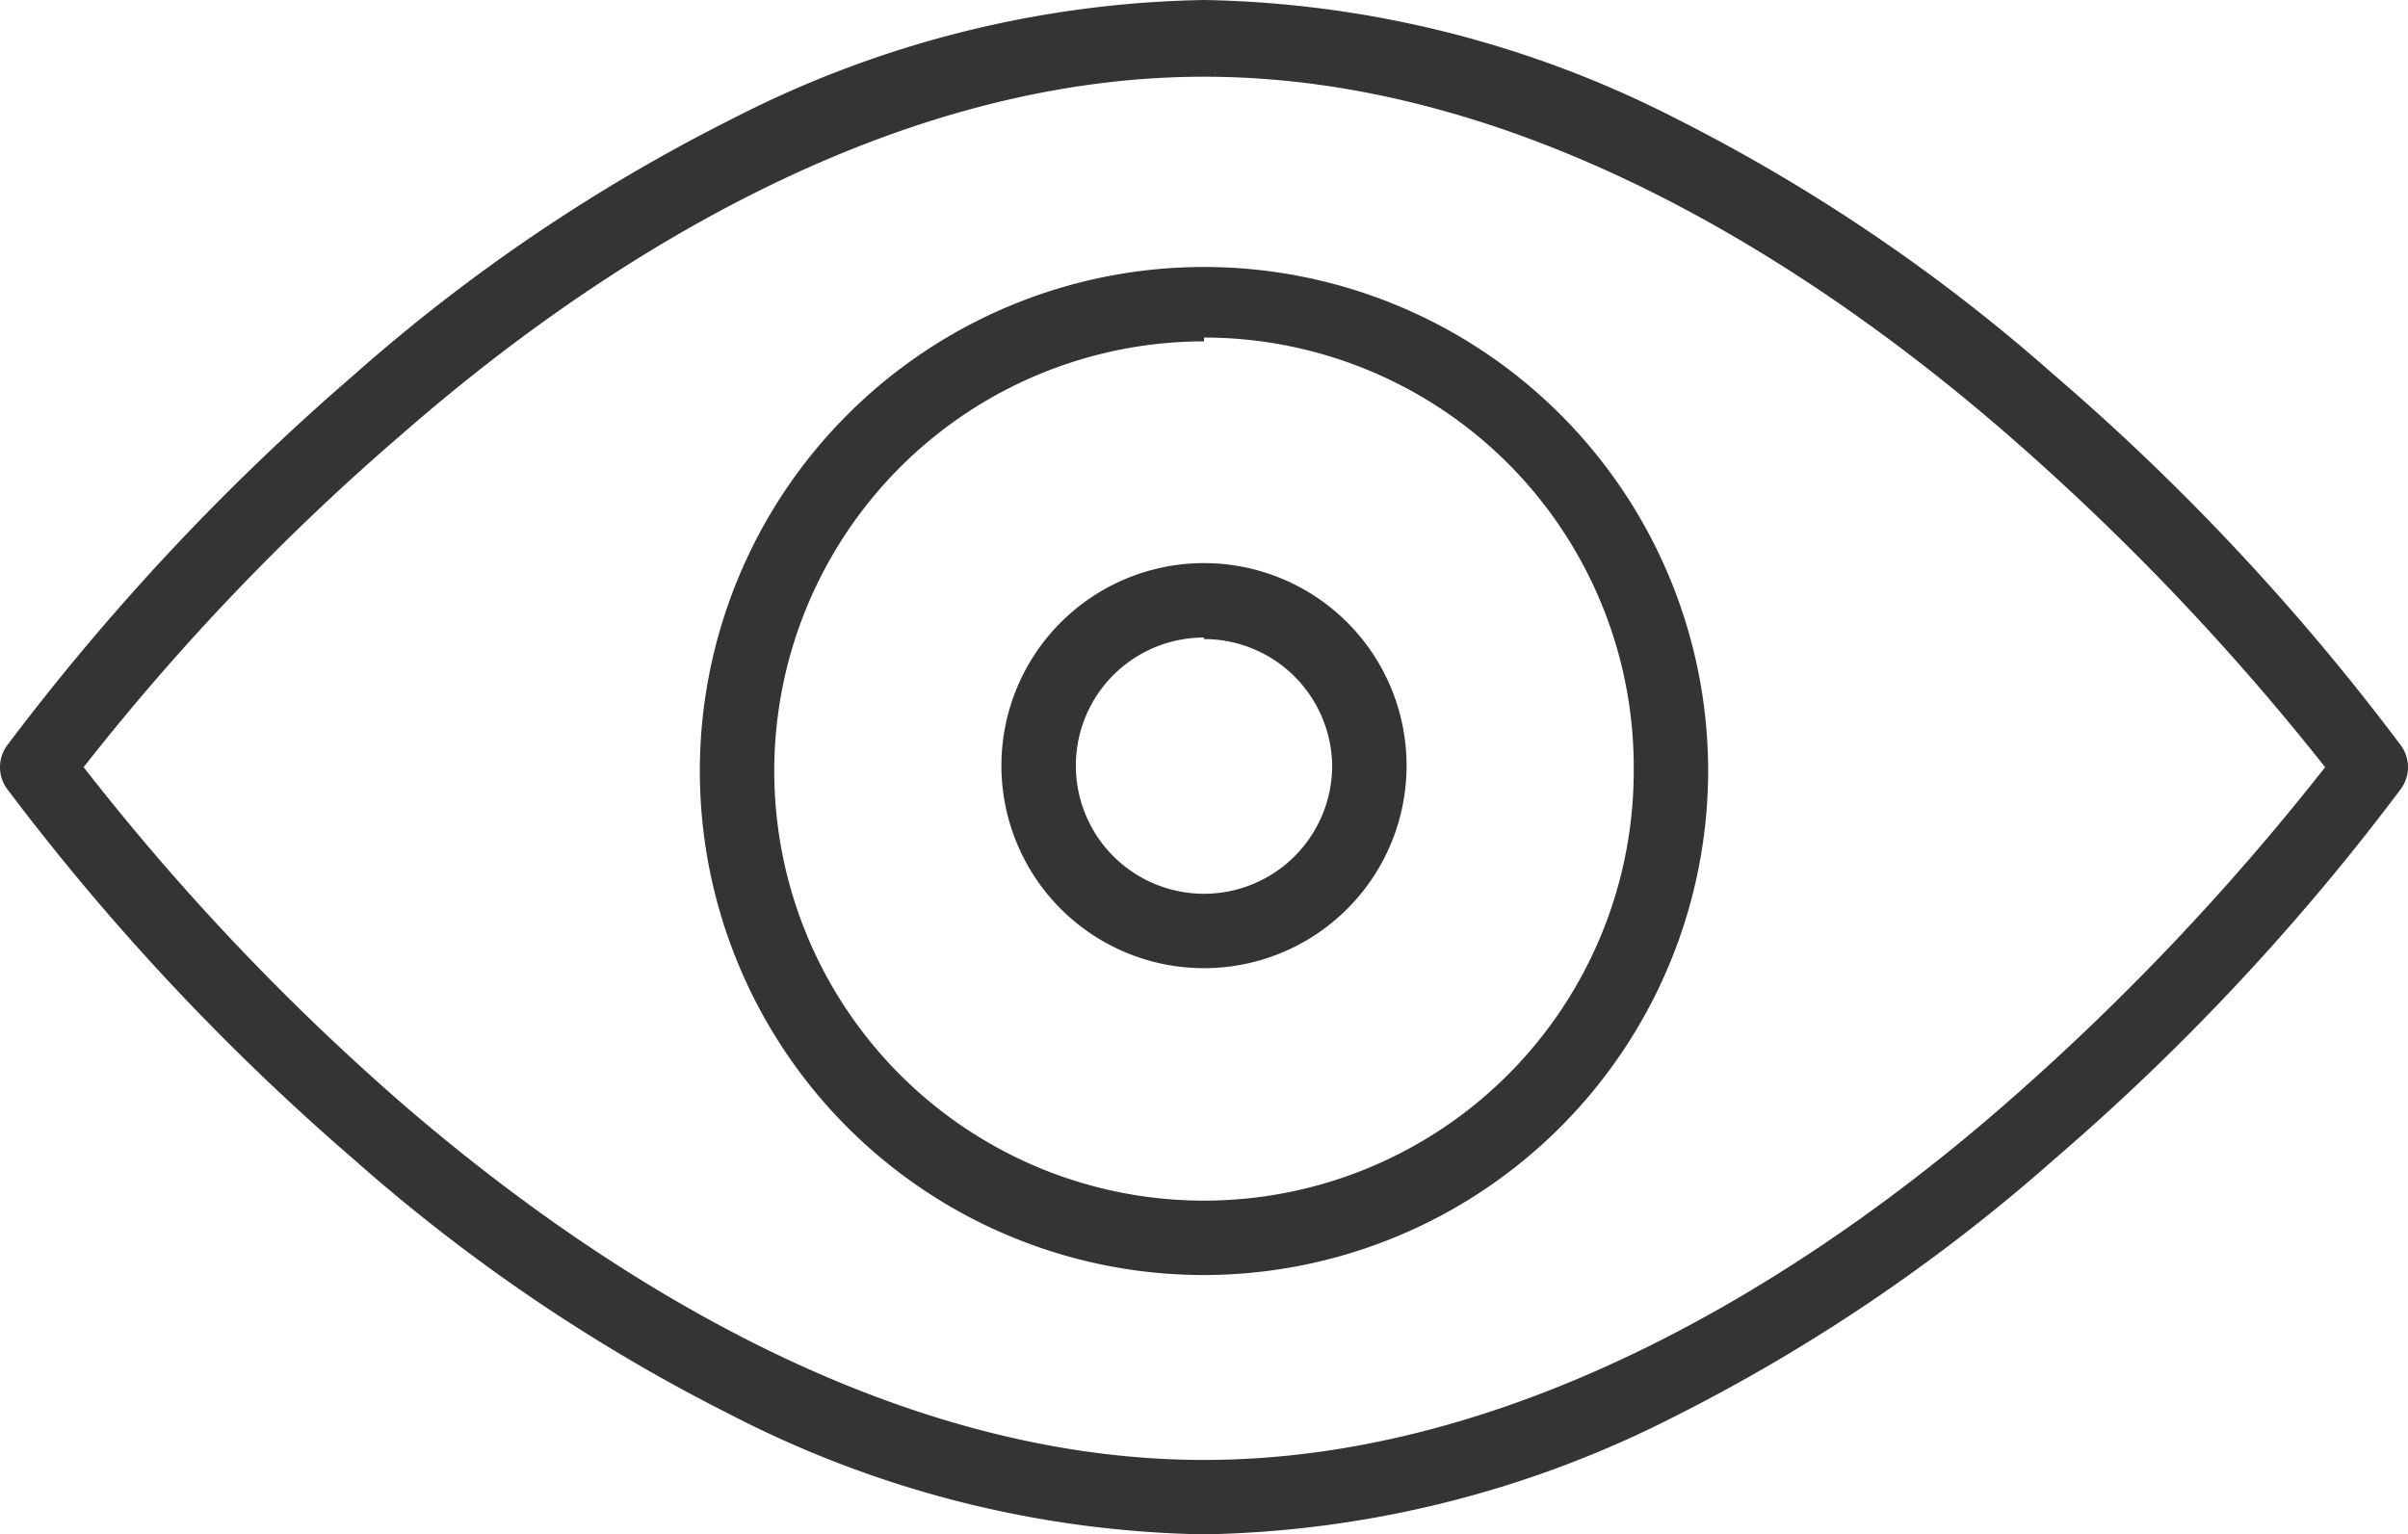<svg
    id="Layer_1"
    data-name="Layer 1"
    xmlns="http://www.w3.org/2000/svg"
    viewBox="0 0 31.38 20"
  >
    <title>eye</title>
    <g id="_16" data-name="16">
      <path
        d="M25.52,34.38a13.93,13.93,0,0,1-6.13-1.54,23,23,0,0,1-4.94-3.34,31,31,0,0,1-4.53-4.84.48.48,0,0,1,0-.56,31,31,0,0,1,4.53-4.84,23,23,0,0,1,4.94-3.34,13.93,13.93,0,0,1,6.13-1.54,14,14,0,0,1,6.14,1.54,23.2,23.2,0,0,1,4.93,3.34,30.44,30.44,0,0,1,4.53,4.84.48.48,0,0,1,0,.56,30.44,30.44,0,0,1-4.53,4.84,23.2,23.2,0,0,1-4.93,3.34A14,14,0,0,1,25.52,34.38Zm-14.6-10a31.37,31.37,0,0,0,4.18,4.41c2.45,2.11,6.24,4.62,10.42,4.62s8-2.51,10.42-4.62a32.29,32.29,0,0,0,4.19-4.41A32.29,32.29,0,0,0,35.94,20c-2.44-2.11-6.23-4.62-10.42-4.62s-8,2.52-10.43,4.64A30.75,30.75,0,0,0,10.92,24.38Z"
        transform="translate(-9.83 -14.38)"
        fill="#343434"
      />
      <path
        d="M25.52,31a6.57,6.57,0,1,1,6.57-6.57A6.58,6.58,0,0,1,25.52,31Zm0-12.17a5.6,5.6,0,1,0,5.6,5.6A5.6,5.6,0,0,0,25.52,18.78Z"
        transform="translate(-9.83 -14.38)"
        fill="#343434"
      />
      <path
        d="M25.52,27a2.64,2.64,0,1,1,2.64-2.64A2.64,2.64,0,0,1,25.52,27Zm0-4.31a1.67,1.67,0,1,0,1.67,1.67A1.67,1.67,0,0,0,25.52,22.71Z"
        transform="translate(-9.83 -14.38)"
        fill="#343434"
      />
    </g>
  </svg>